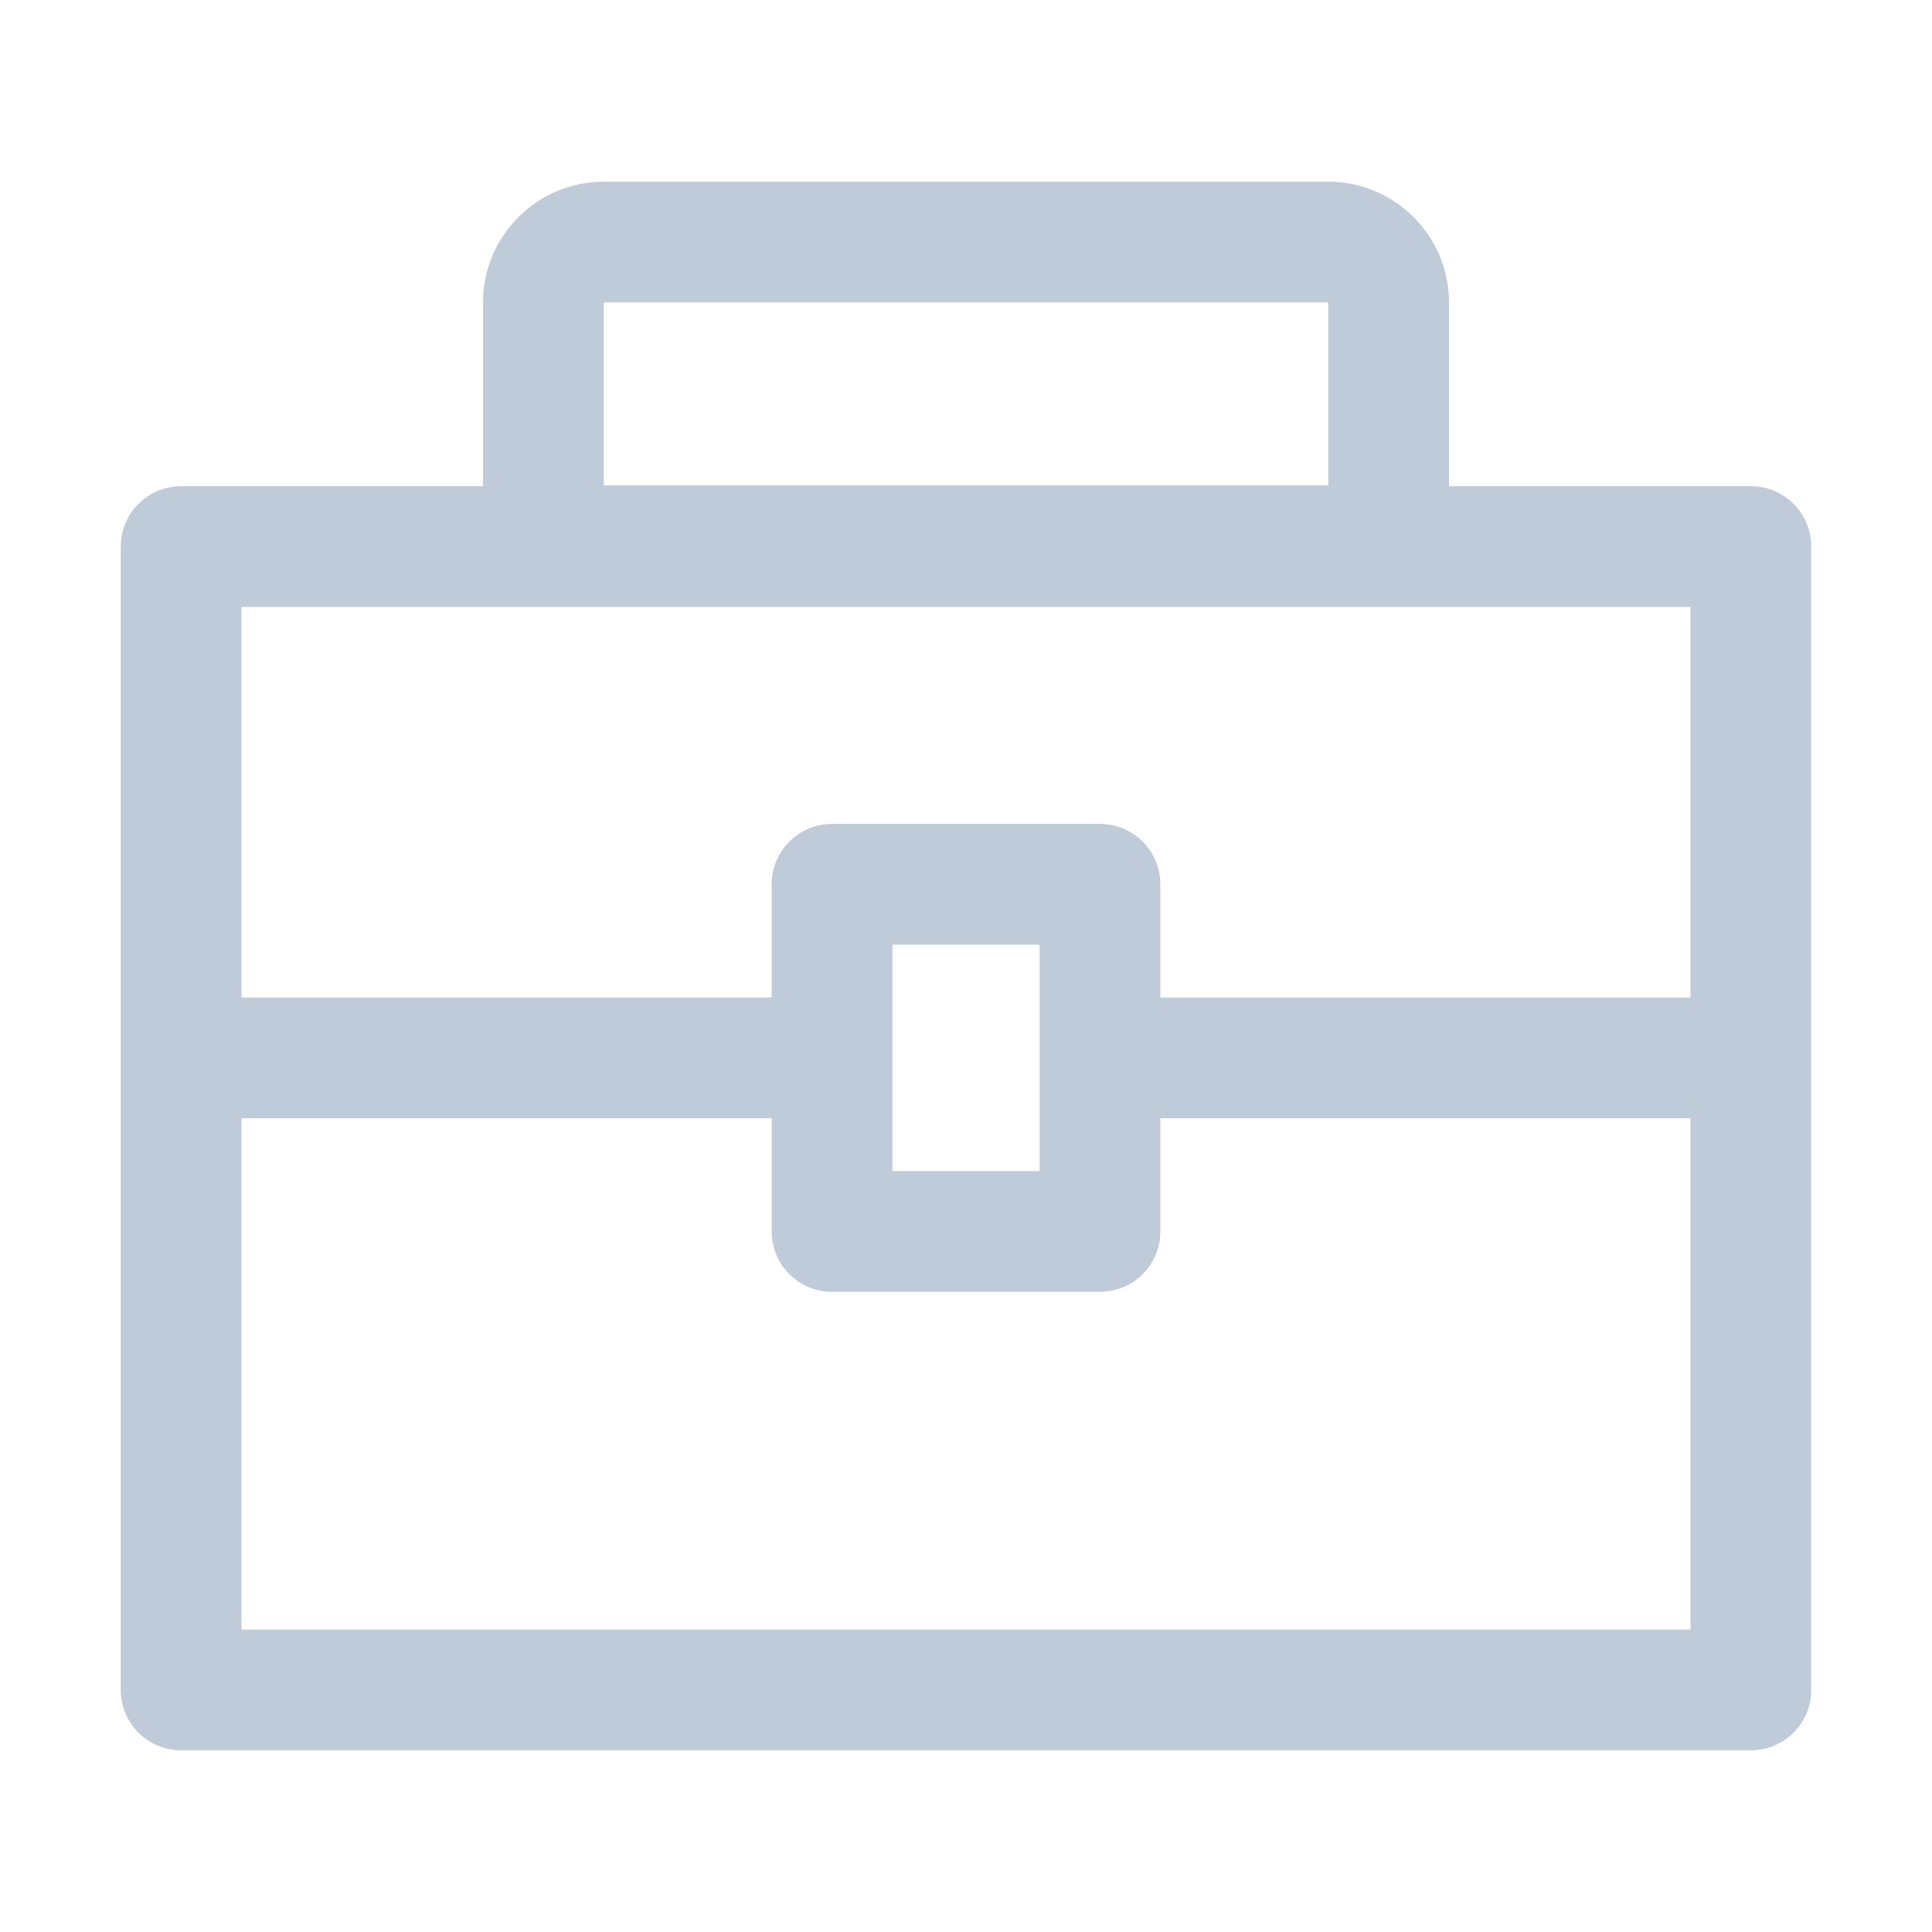 <?xml version="1.0" standalone="no"?><!DOCTYPE svg PUBLIC "-//W3C//DTD SVG 1.1//EN" "http://www.w3.org/Graphics/SVG/1.1/DTD/svg11.dtd"><svg t="1548841390394" class="icon" style="" viewBox="0 0 1024 1024" version="1.1" xmlns="http://www.w3.org/2000/svg" p-id="15774" xmlns:xlink="http://www.w3.org/1999/xlink" width="200" height="200"><defs><style type="text/css"></style></defs><path d="M928 257.7H768v-97.4c0-35.3-28.7-64-64-64H320c-35.3 0-64 28.7-64 64v97.4H96c-17.7 0-32 14.3-32 32v606c0 17.7 14.3 32 32 32h832c17.7 0 32-14.3 32-32v-606c0-17.7-14.3-32-32-32z m-608-97.4h384v97H320v-97z m576 703.4H128v-271h281v60c0 17.7 14.3 32 32 32h142c17.7 0 32-14.3 32-32v-60h281v271z m-423-243v-120h78v120h-78z m423-92H615v-60c0-17.7-14.3-32-32-32H441c-17.7 0-32 14.3-32 32v60H128v-207h768v207z" p-id="15775" fill="#BFCBD9"></path></svg>